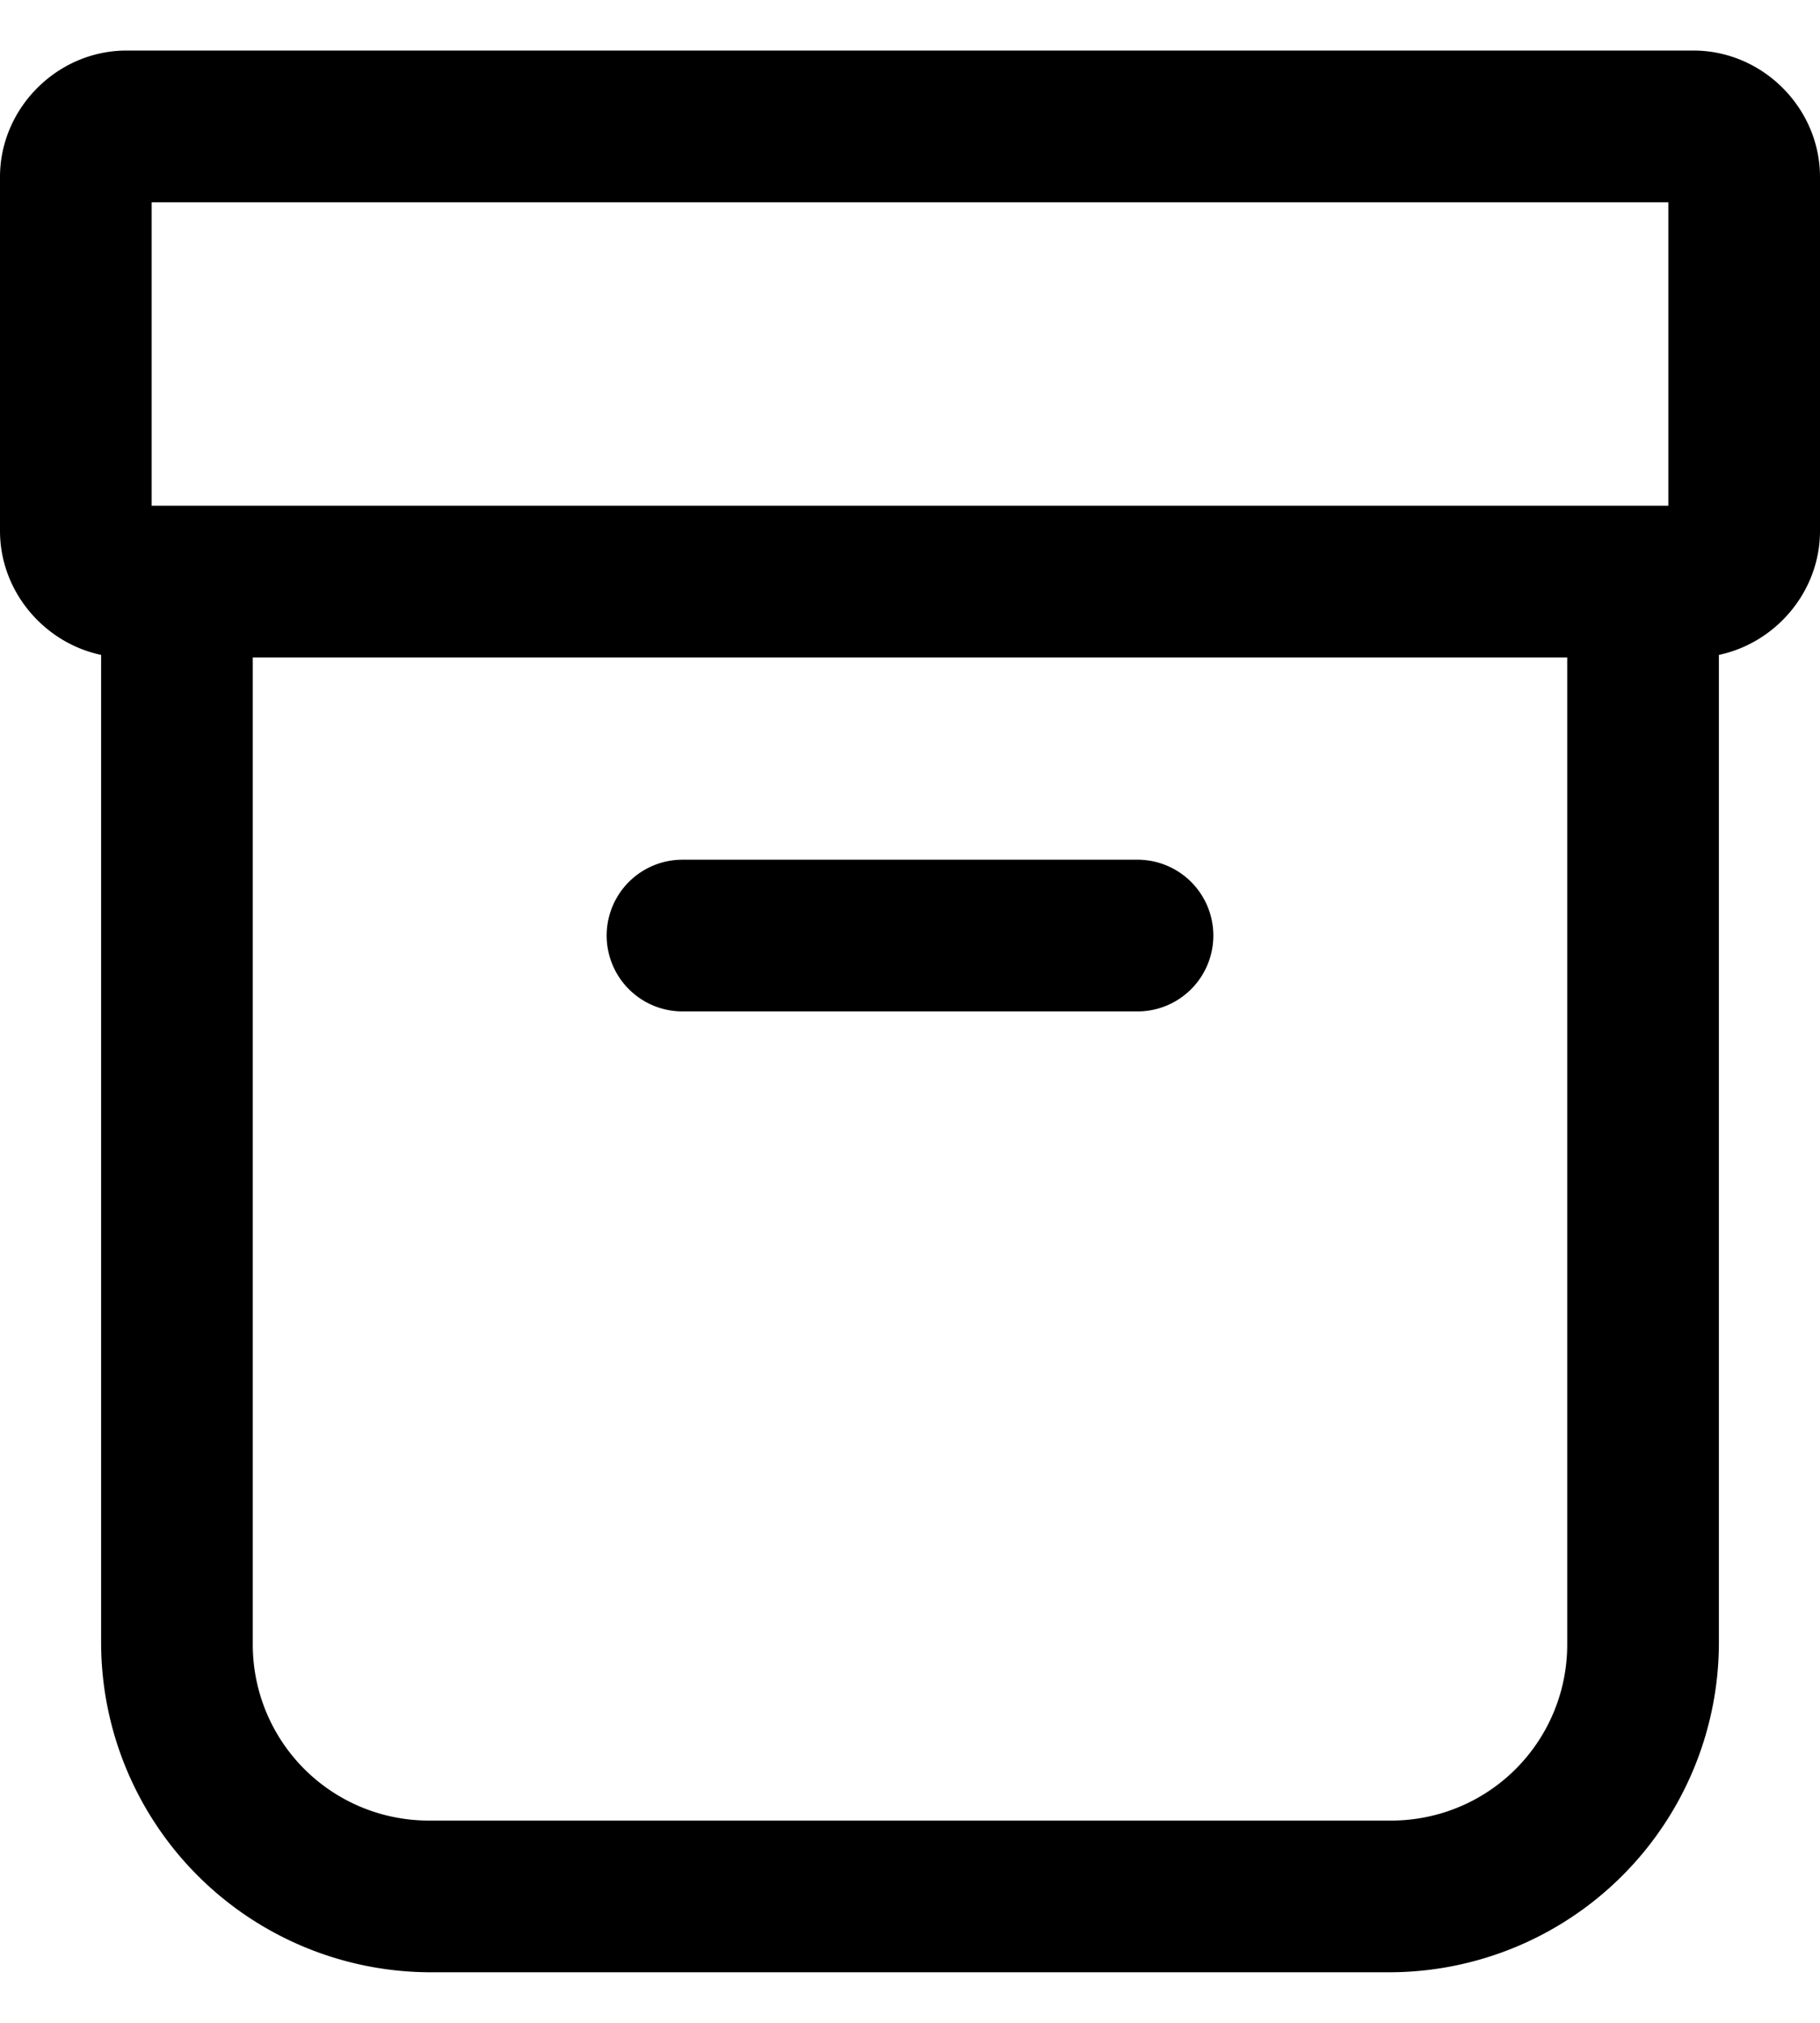 <svg xmlns="http://www.w3.org/2000/svg" fill="none" viewBox="0 0 18 20"><path fill="currentColor" d="M1.25.5C.568.5 0 1.068 0 1.75v3.5c0 .596.435 1.106 1 1.225v9.775a3.262 3.262 0 0 0 3.25 3.25h9.5A3.261 3.261 0 0 0 17 16.25V6.475c.565-.119 1-.629 1-1.225v-3.5C18 1.068 17.432.5 16.75.5H1.25ZM1.5 2h15v3h-15V2Zm1 4.5h13v9.75A1.74 1.74 0 0 1 13.75 18h-9.5a1.74 1.74 0 0 1-1.75-1.75V6.5Zm4.25 2a.75.75 0 1 0 0 1.5h4.5a.75.75 0 1 0 0-1.5h-4.5Z"/></svg>
